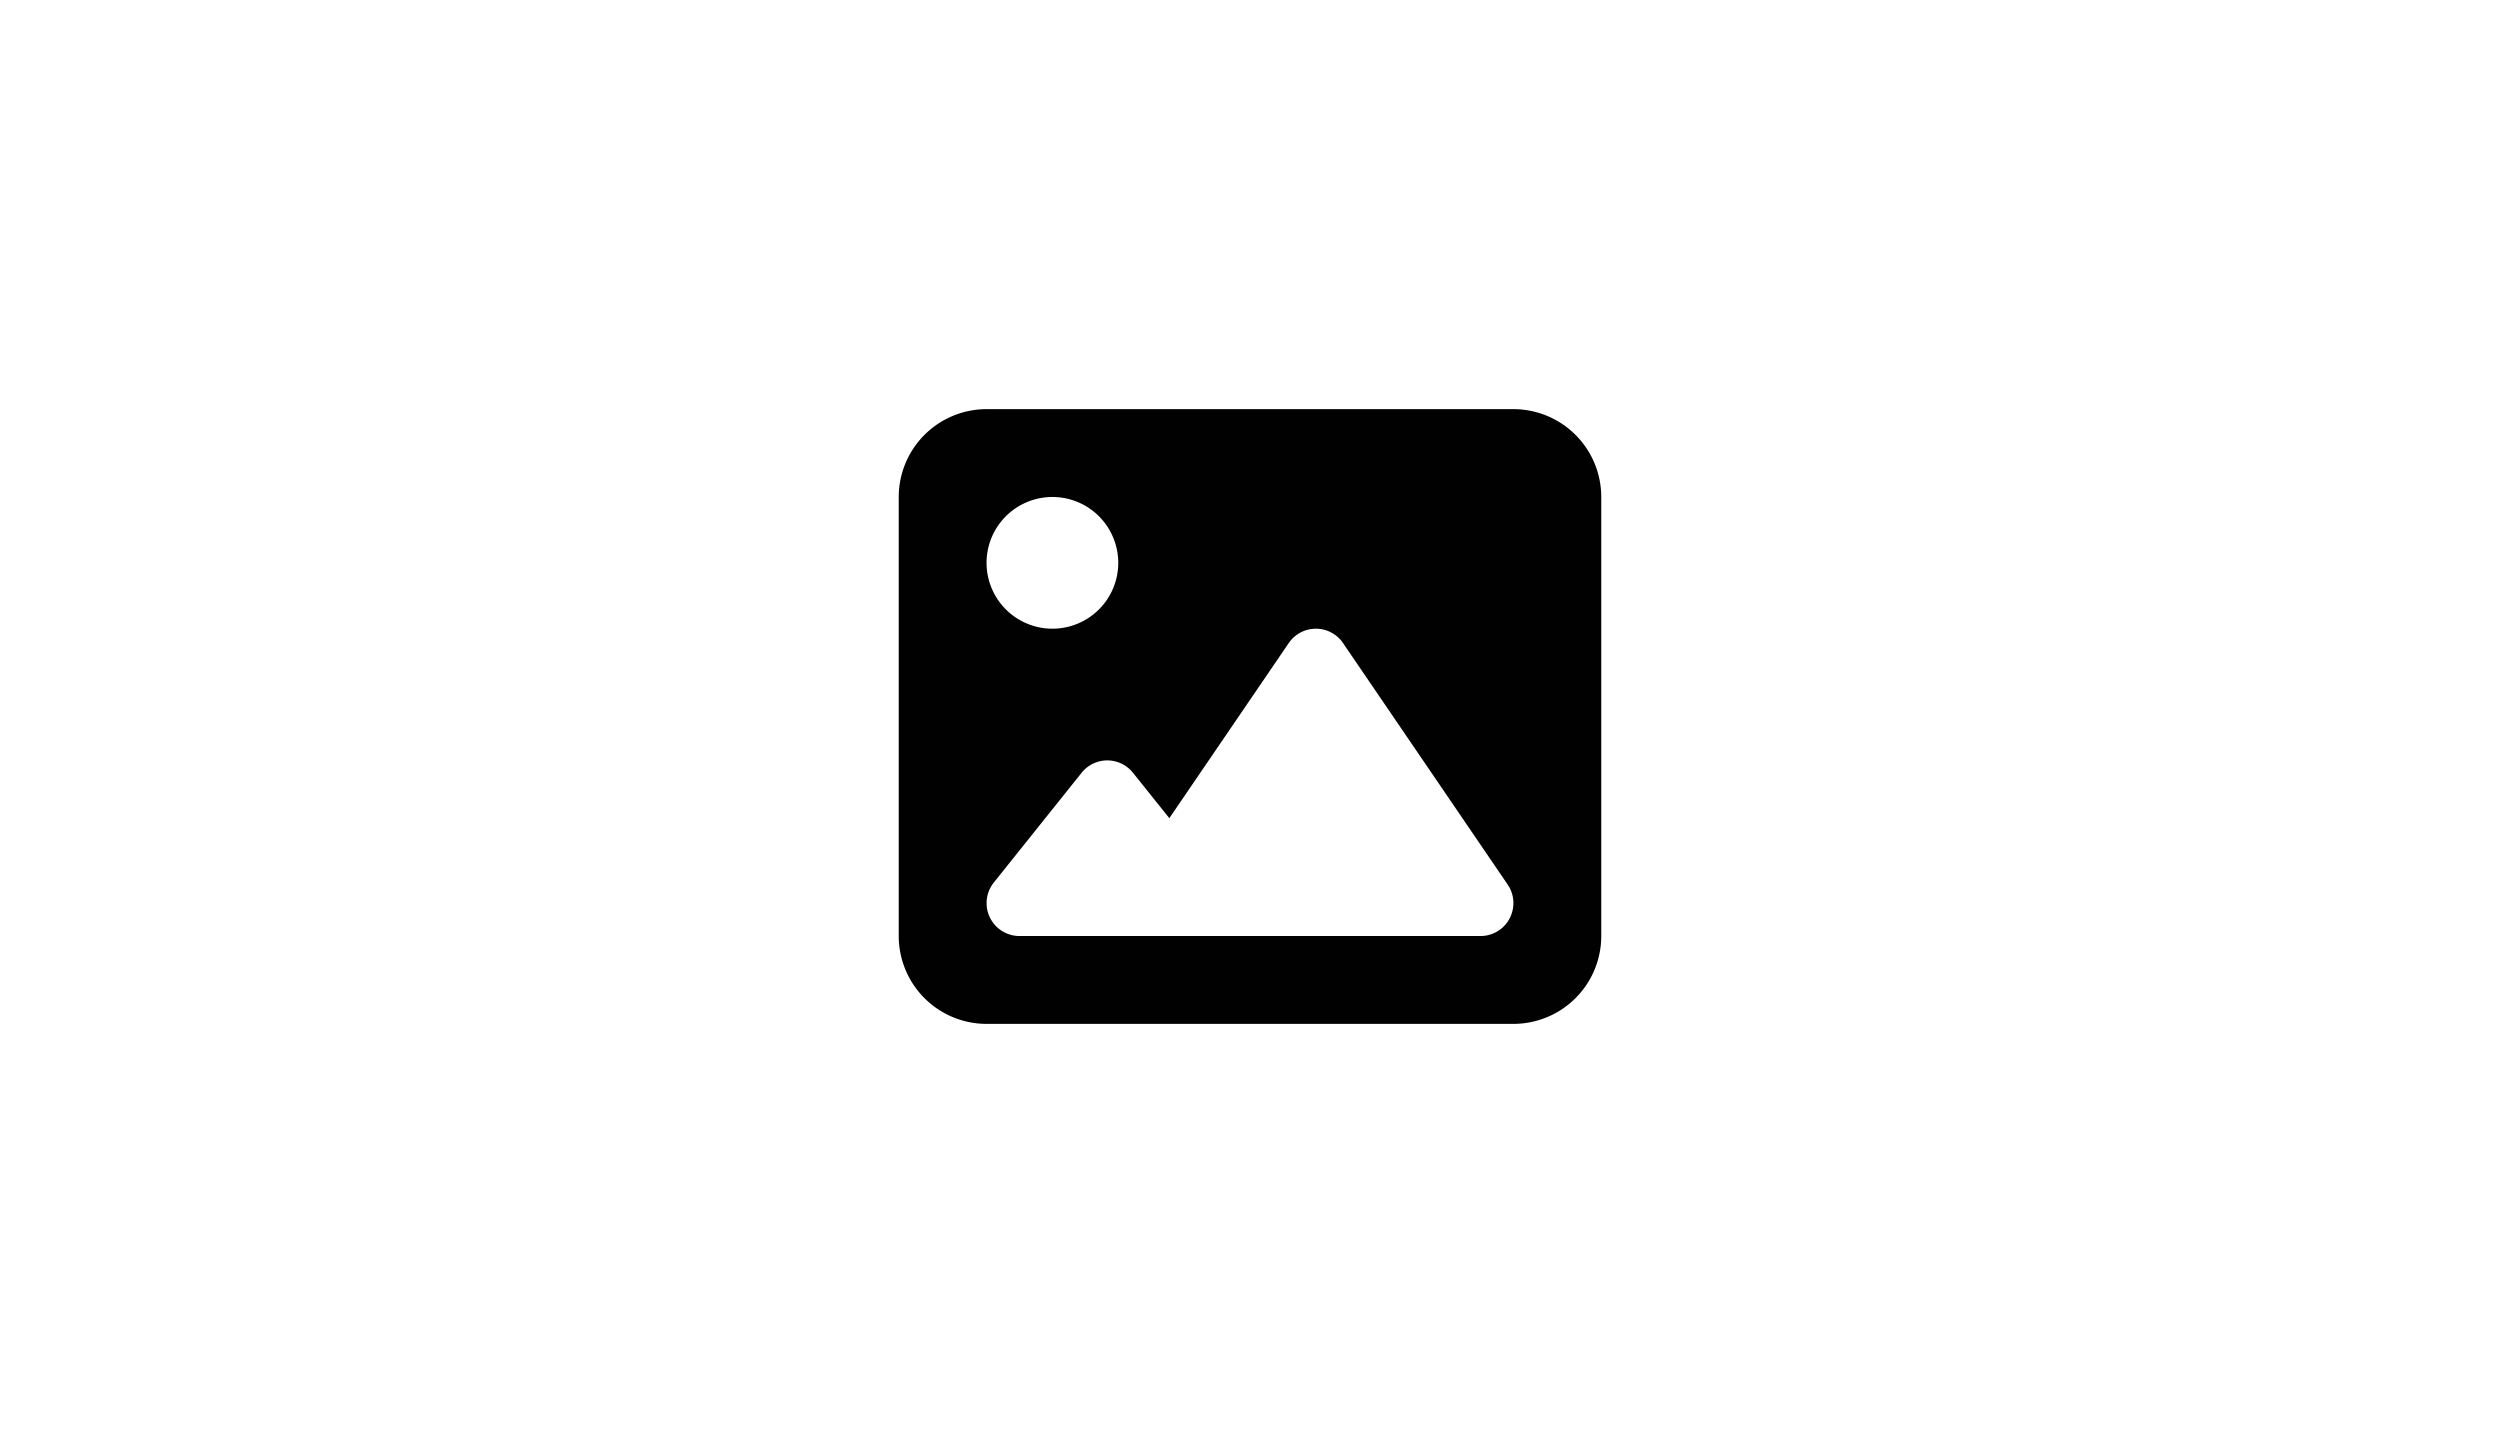 <svg id="Capa_1" data-name="Capa 1" xmlns="http://www.w3.org/2000/svg" viewBox="0 0 595.28 341.22"><defs><style>.cls-1{fill:#fff;}.cls-2{fill:#000100;}</style></defs><title>background-img-01</title><rect class="cls-1" x="-19.43" y="-25.45" width="624.64" height="378.26"/><path class="cls-2" d="M214,118.33a20.93,20.93,0,0,1,20.91-20.91H360.37a20.93,20.93,0,0,1,20.91,20.91V222.89a20.93,20.93,0,0,1-20.91,20.91H234.91A20.93,20.93,0,0,1,214,222.89V118.33Zm105.8,34.8a7.82,7.82,0,0,0-12.94,0l-28.43,41.69L269.77,184a7.82,7.82,0,0,0-12.22,0l-20.91,26.14a7.84,7.84,0,0,0,6.11,12.74H352.53A7.84,7.84,0,0,0,359,210.63l-39.21-57.51h0Zm-69.2-3.43A15.68,15.68,0,1,0,234.91,134,15.69,15.69,0,0,0,250.59,149.7Z"/></svg>